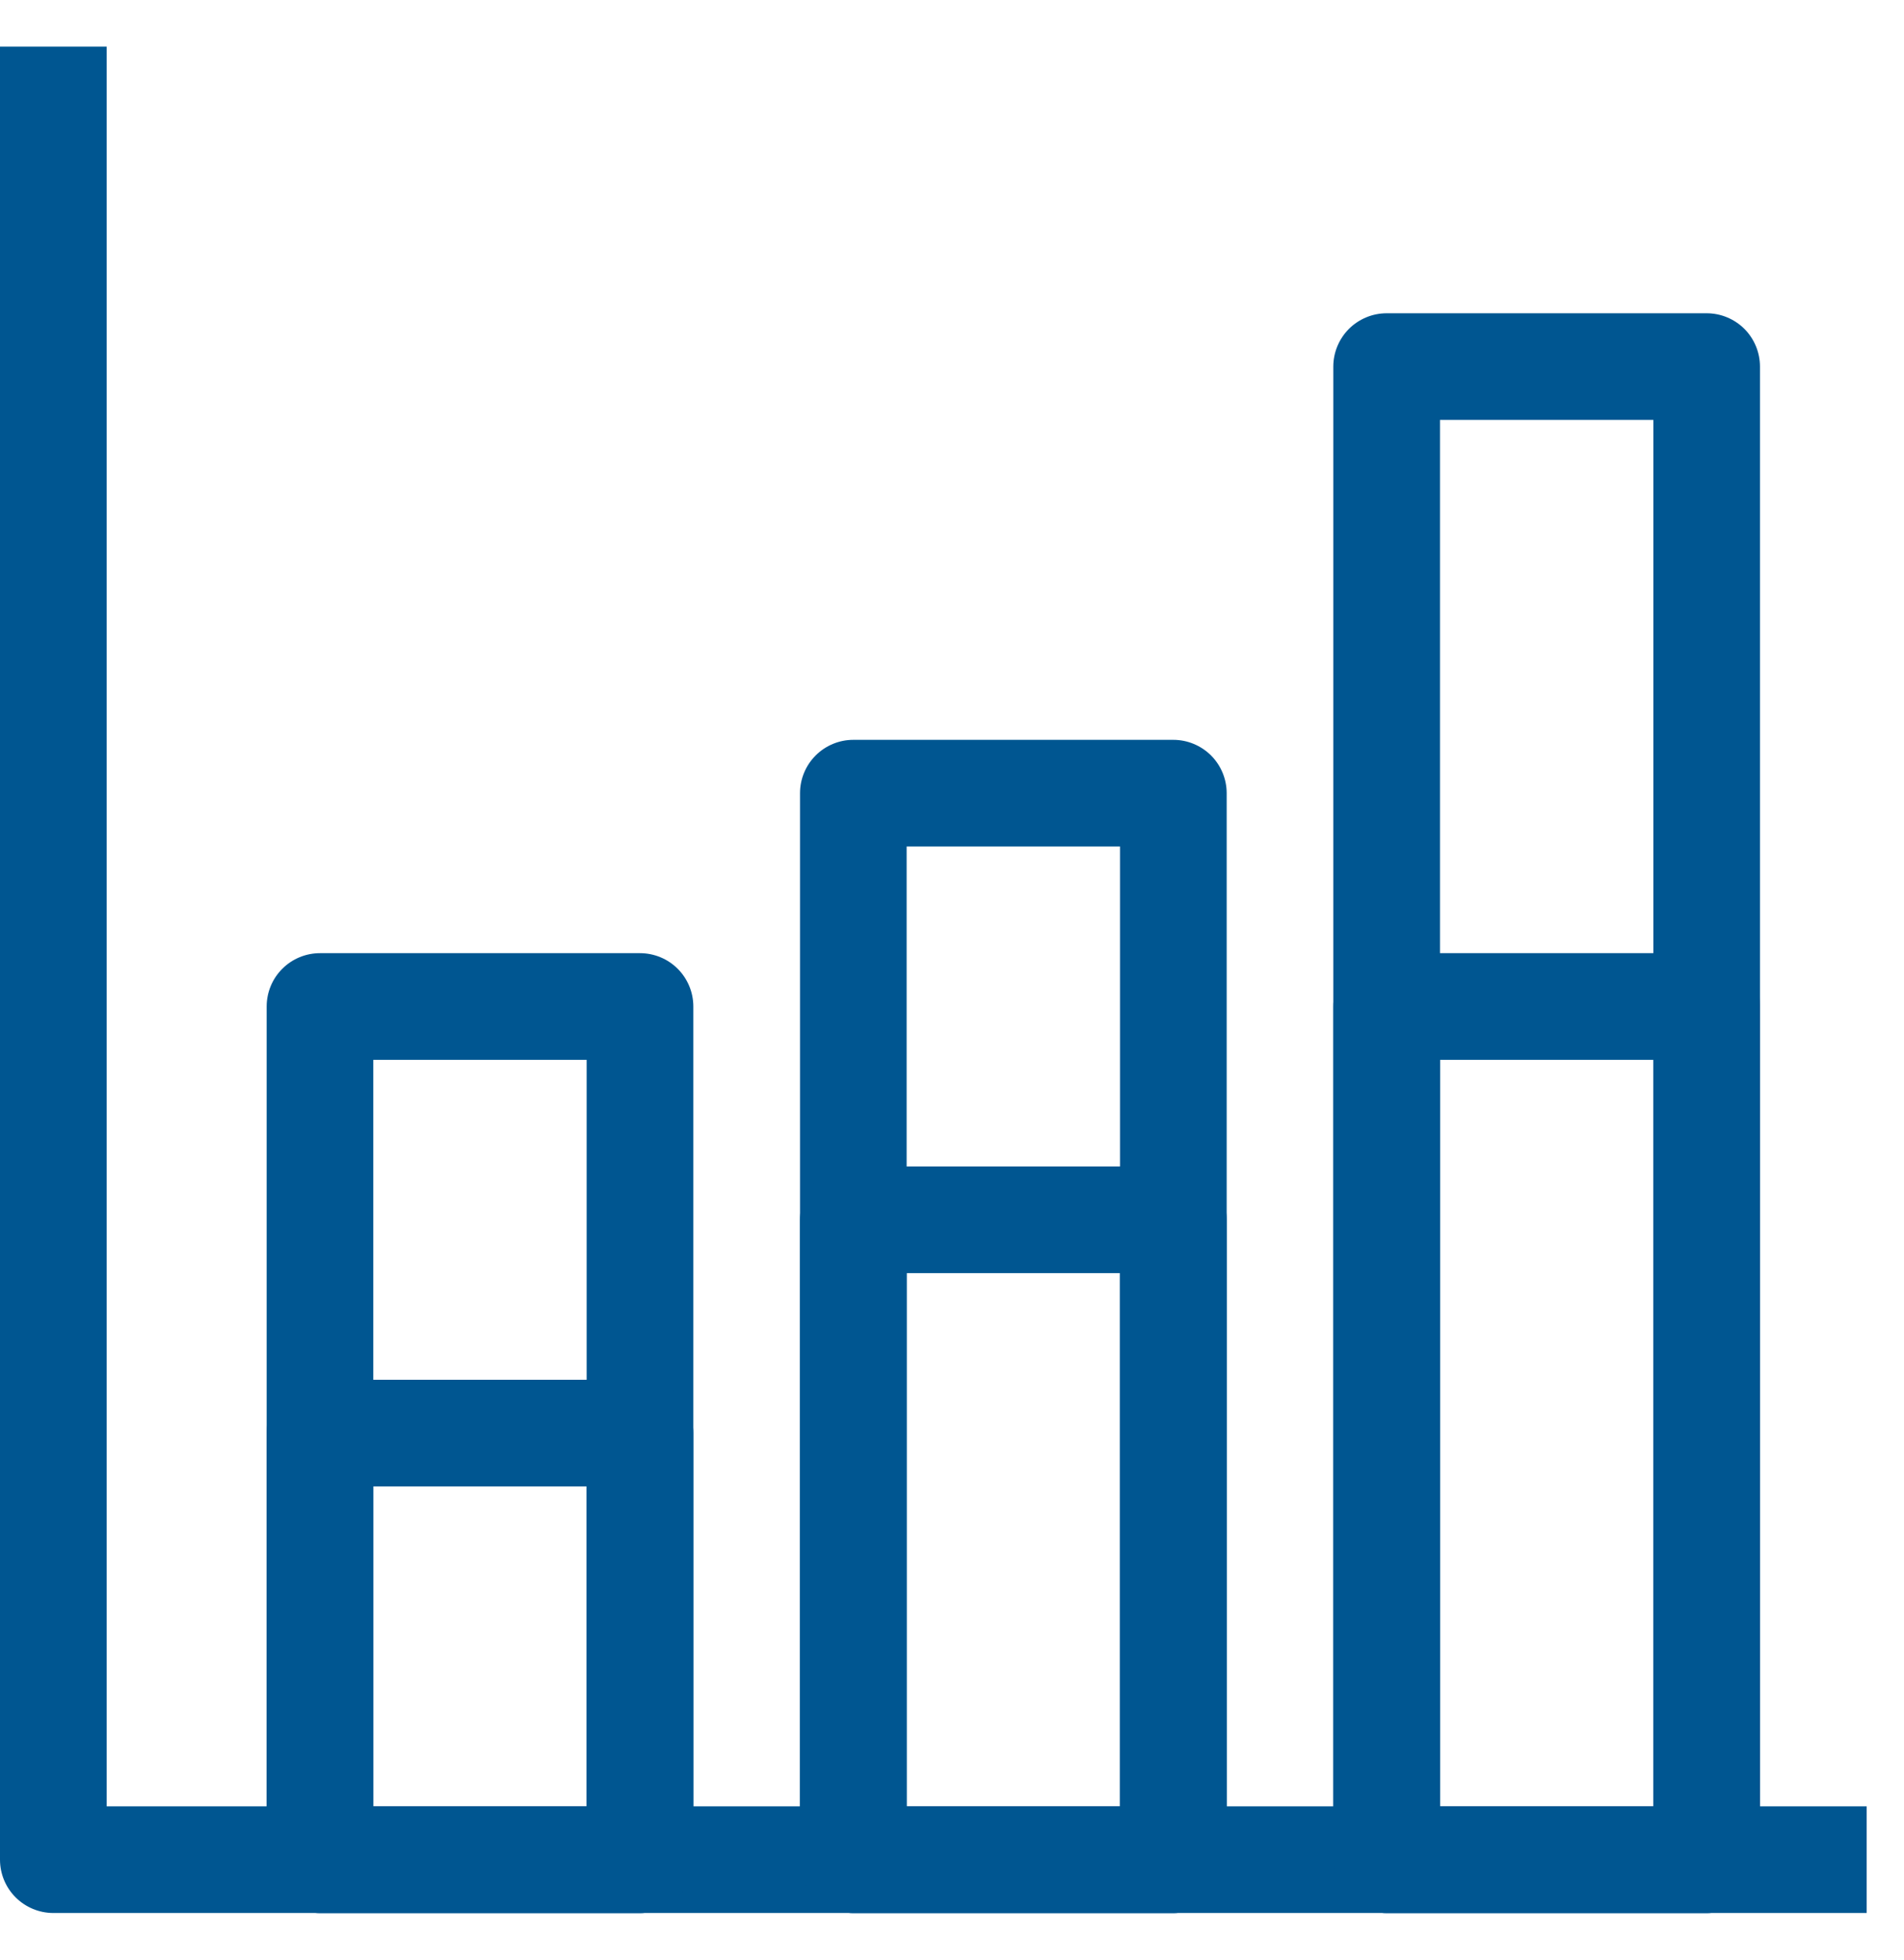 <svg width="34" height="35" viewBox="0 0 34 35" fill="none" xmlns="http://www.w3.org/2000/svg">
<path fill-rule="evenodd" clip-rule="evenodd" d="M1.905 32.262V0.833H0V33.214C0 33.467 0.1 33.709 0.279 33.888C0.458 34.066 0.7 34.167 0.952 34.167H33.333V32.262H1.905Z" fill="#005691"/>
<path fill-rule="evenodd" clip-rule="evenodd" d="M4.762 17.976C4.762 17.724 4.862 17.481 5.041 17.303C5.219 17.124 5.462 17.024 5.714 17.024H11.428C11.681 17.024 11.923 17.124 12.102 17.303C12.28 17.481 12.381 17.724 12.381 17.976V33.214C12.381 33.467 12.28 33.709 12.102 33.888C11.923 34.066 11.681 34.167 11.428 34.167H5.714C5.462 34.167 5.219 34.066 5.041 33.888C4.862 33.709 4.762 33.467 4.762 33.214V17.976ZM6.666 18.929V32.262H10.476V18.929H6.666Z" fill="#005691"/>
<path fill-rule="evenodd" clip-rule="evenodd" d="M4.762 25.595C4.762 25.343 4.862 25.101 5.041 24.922C5.219 24.743 5.462 24.643 5.714 24.643H11.428C11.681 24.643 11.923 24.743 12.102 24.922C12.28 25.101 12.381 25.343 12.381 25.595V33.214C12.381 33.467 12.28 33.709 12.102 33.888C11.923 34.066 11.681 34.167 11.428 34.167H5.714C5.462 34.167 5.219 34.066 5.041 33.888C4.862 33.709 4.762 33.467 4.762 33.214V25.595ZM6.666 26.548V32.262H10.476V26.548H6.666ZM14.286 14.167C14.286 13.914 14.386 13.672 14.565 13.493C14.743 13.315 14.985 13.214 15.238 13.214H20.952C21.205 13.214 21.447 13.315 21.626 13.493C21.804 13.672 21.905 13.914 21.905 14.167V33.214C21.905 33.467 21.804 33.709 21.626 33.888C21.447 34.066 21.205 34.167 20.952 34.167H15.238C14.985 34.167 14.743 34.066 14.565 33.888C14.386 33.709 14.286 33.467 14.286 33.214V14.167ZM16.19 15.119V32.262H20V15.119H16.19Z" fill="#005691"/>
<path fill-rule="evenodd" clip-rule="evenodd" d="M14.286 21.786C14.286 21.533 14.386 21.291 14.565 21.112C14.743 20.934 14.985 20.833 15.238 20.833H20.952C21.205 20.833 21.447 20.934 21.626 21.112C21.804 21.291 21.905 21.533 21.905 21.786V33.214C21.905 33.467 21.804 33.709 21.626 33.888C21.447 34.066 21.205 34.167 20.952 34.167H15.238C14.985 34.167 14.743 34.066 14.565 33.888C14.386 33.709 14.286 33.467 14.286 33.214V21.786ZM16.19 22.738V32.262H20V22.738H16.19ZM23.809 6.548C23.809 6.295 23.91 6.053 24.088 5.874C24.267 5.696 24.509 5.595 24.762 5.595H30.476C30.729 5.595 30.971 5.696 31.15 5.874C31.328 6.053 31.428 6.295 31.428 6.548V33.214C31.428 33.467 31.328 33.709 31.15 33.888C30.971 34.066 30.729 34.167 30.476 34.167H24.762C24.509 34.167 24.267 34.066 24.088 33.888C23.91 33.709 23.809 33.467 23.809 33.214V6.548ZM25.714 7.5V32.262H29.524V7.5H25.714Z" fill="#005691"/>
<path fill-rule="evenodd" clip-rule="evenodd" d="M23.81 17.976C23.81 17.724 23.91 17.481 24.088 17.303C24.267 17.124 24.509 17.024 24.762 17.024H30.476C30.729 17.024 30.971 17.124 31.15 17.303C31.328 17.481 31.429 17.724 31.429 17.976V33.214C31.429 33.467 31.328 33.709 31.15 33.888C30.971 34.066 30.729 34.167 30.476 34.167H24.762C24.509 34.167 24.267 34.066 24.088 33.888C23.91 33.709 23.81 33.467 23.81 33.214V17.976ZM25.714 18.929V32.262H29.524V18.929H25.714Z" fill="#005691"/>
</svg>
